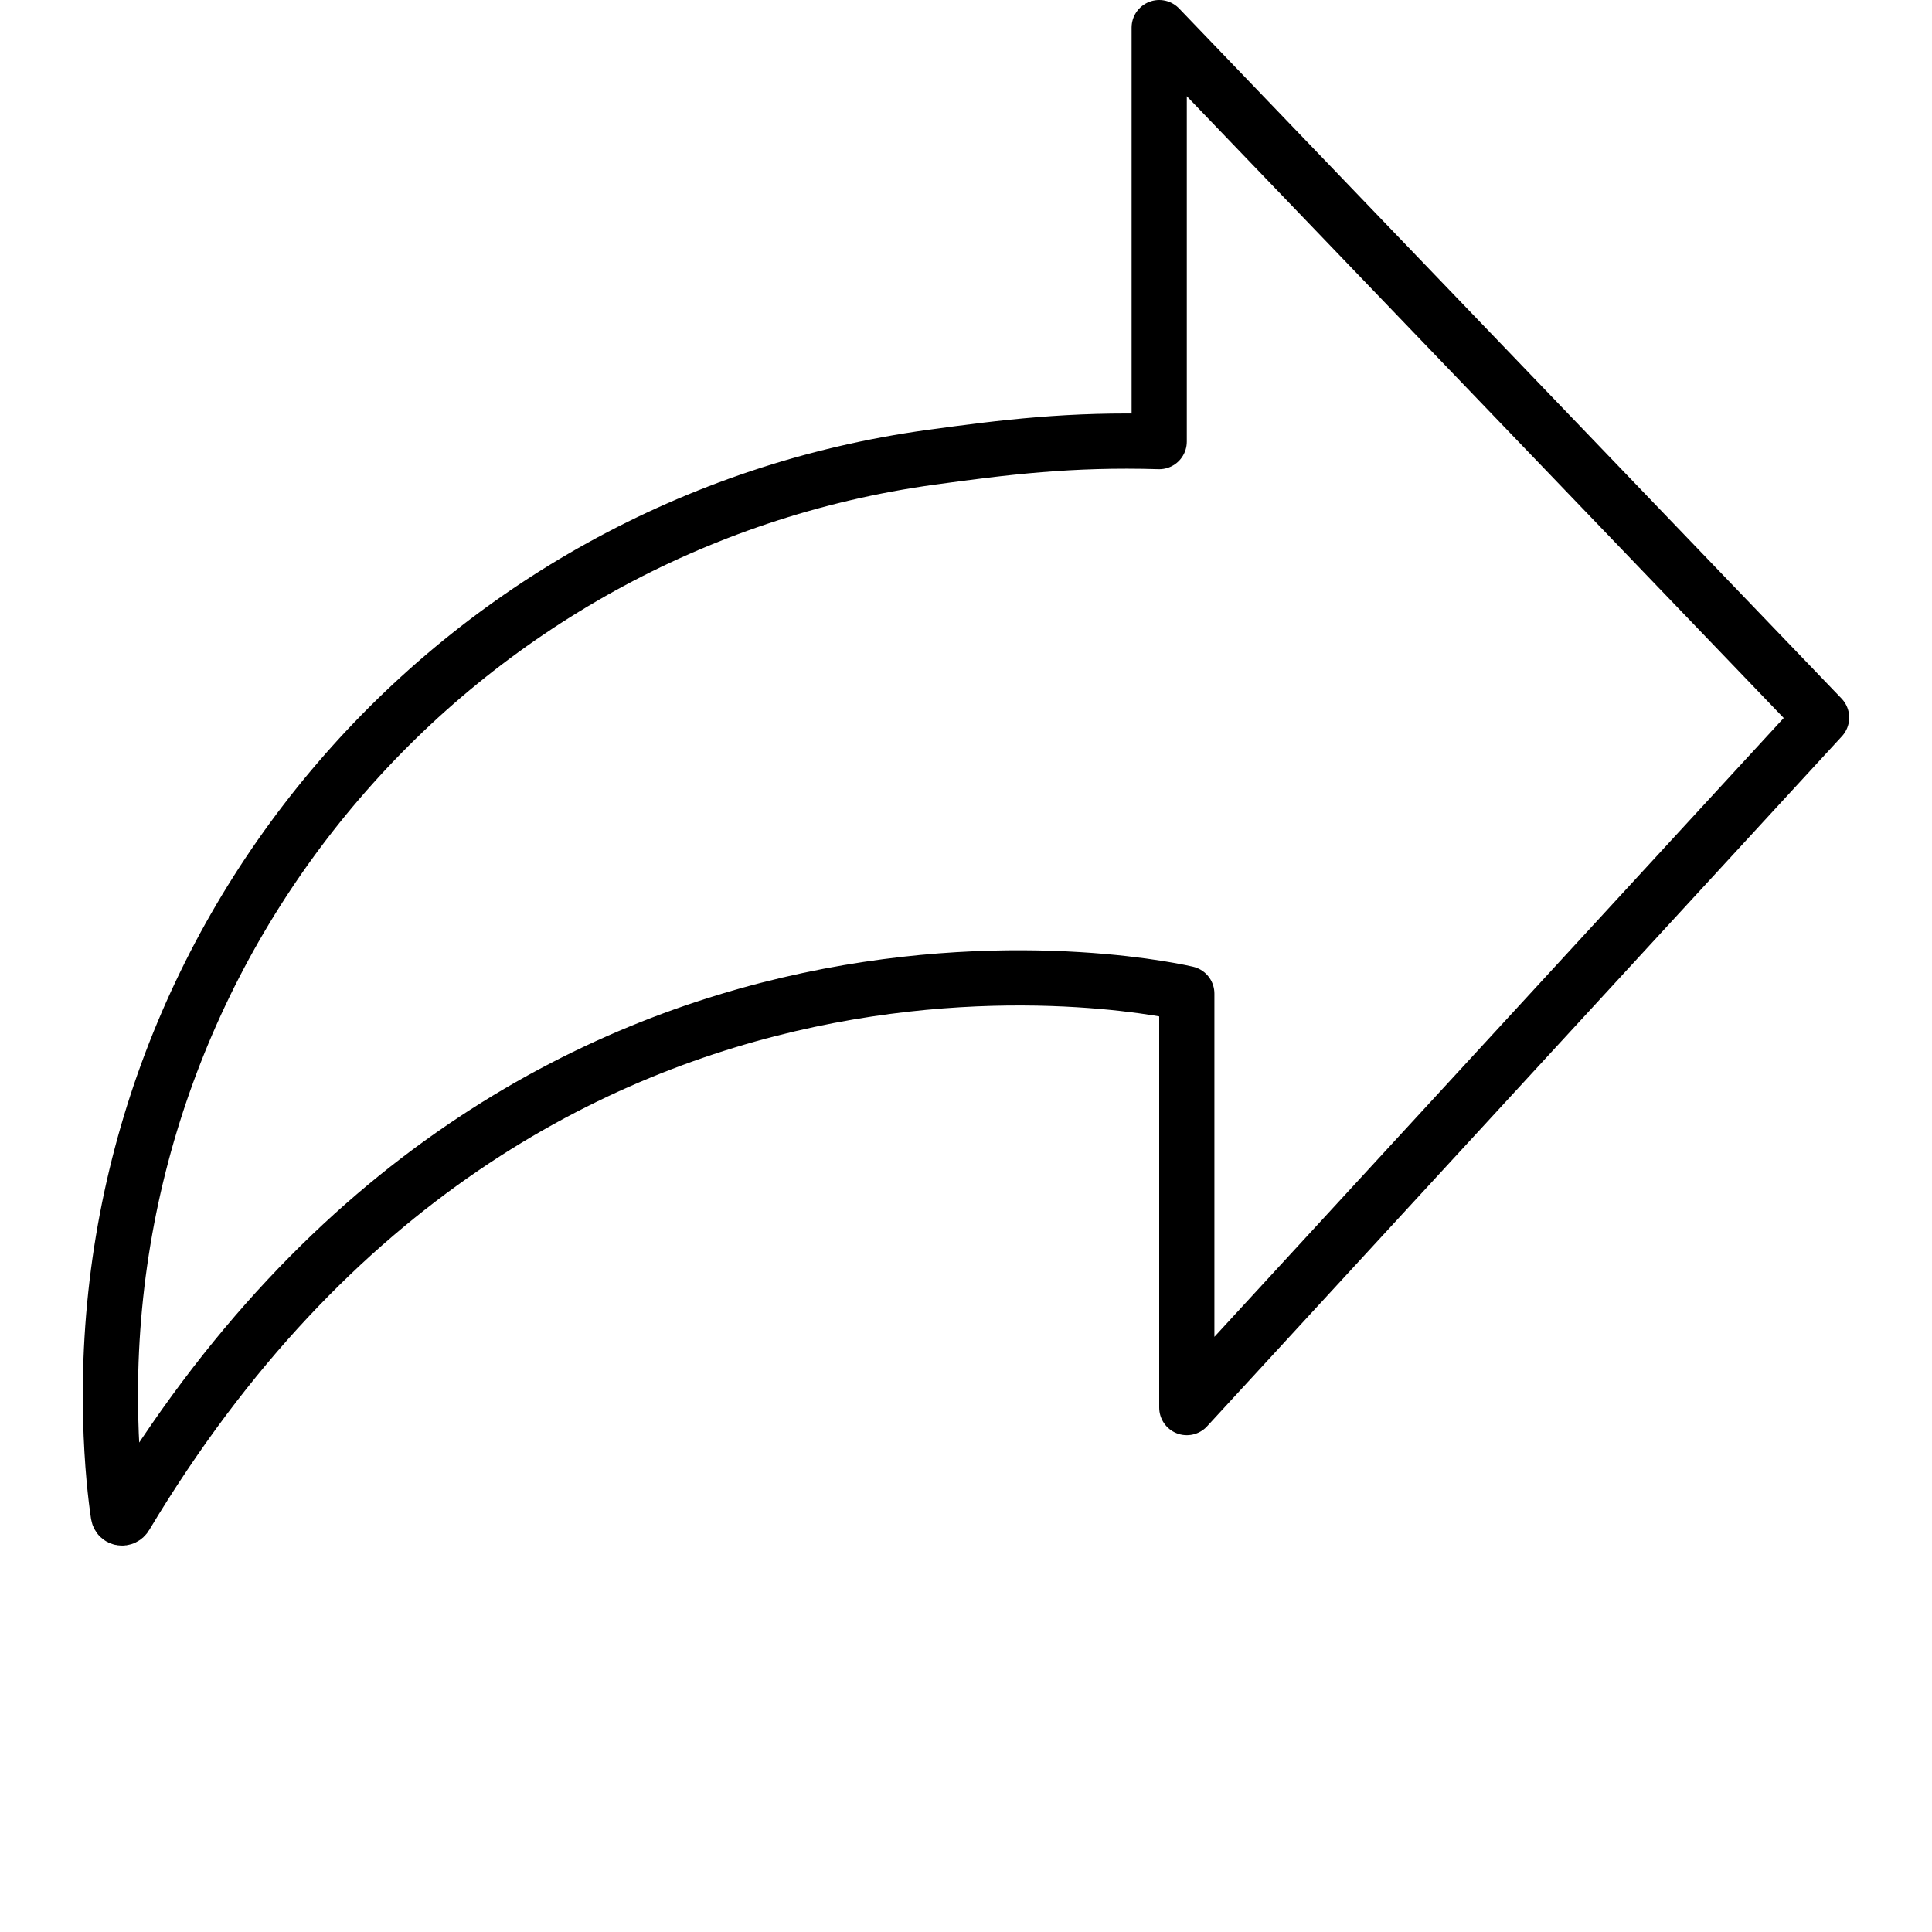 <?xml version="1.0" encoding="UTF-8"?>
<svg width="700pt" height="700pt" version="1.1" viewBox="0 0 700 700" xmlns="http://www.w3.org/2000/svg" xmlns:xlink="http://www.w3.org/1999/xlink">
 <defs>
  <symbol id="n" overflow="visible">
   <path d="m33.5-2c-1.73 0.898-3.531 1.57-5.406 2.016-1.867 0.457-3.82 0.688-5.859 0.688-6.062 0-10.871-1.691-14.422-5.078-3.555-3.394-5.328-8-5.328-13.812 0-5.82 1.773-10.43 5.328-13.828 3.551-3.394 8.359-5.094 14.422-5.094 2.039 0 3.992 0.23 5.859 0.688 1.875 0.449 3.676 1.121 5.406 2.016v7.547c-1.742-1.188-3.461-2.055-5.156-2.609-1.688-0.551-3.469-0.828-5.344-0.828-3.356 0-5.996 1.074-7.922 3.219-1.918 2.148-2.875 5.109-2.875 8.891 0 3.762 0.957 6.715 2.875 8.859 1.926 2.148 4.566 3.219 7.922 3.219 1.875 0 3.656-0.273 5.344-0.828 1.695-0.551 3.414-1.422 5.156-2.609z"/>
  </symbol>
  <symbol id="i" overflow="visible">
   <path d="m24.516-19.891c-0.773-0.363-1.539-0.629-2.297-0.797-0.75-0.176-1.508-0.266-2.266-0.266-2.25 0-3.984 0.727-5.203 2.172-1.211 1.438-1.812 3.5-1.812 6.188v12.594h-8.734v-27.344h8.734v4.484c1.125-1.781 2.414-3.082 3.875-3.906 1.457-0.82 3.203-1.234 5.234-1.234 0.289 0 0.609 0.012 0.953 0.031 0.344 0.023 0.836 0.074 1.484 0.156z"/>
  </symbol>
  <symbol id="a" overflow="visible">
   <path d="m31.5-13.75v2.5h-20.438c0.207 2.055 0.945 3.59 2.219 4.609 1.27 1.023 3.047 1.531 5.328 1.531 1.832 0 3.711-0.27 5.641-0.812 1.938-0.539 3.922-1.367 5.953-2.484v6.75c-2.074 0.781-4.141 1.371-6.203 1.766s-4.133 0.594-6.203 0.594c-4.949 0-8.793-1.254-11.531-3.766-2.742-2.519-4.109-6.047-4.109-10.578 0-4.469 1.344-7.977 4.031-10.531 2.695-2.551 6.406-3.828 11.125-3.828 4.289 0 7.727 1.297 10.312 3.891 2.582 2.586 3.875 6.039 3.875 10.359zm-8.984-2.906c0-1.656-0.484-2.988-1.453-4-0.969-1.02-2.234-1.531-3.797-1.531-1.699 0-3.078 0.477-4.141 1.422-1.055 0.949-1.711 2.32-1.969 4.109z"/>
  </symbol>
  <symbol id="h" overflow="visible">
   <path d="m16.453-12.312c-1.824 0-3.195 0.312-4.109 0.938-0.918 0.617-1.375 1.527-1.375 2.734 0 1.105 0.367 1.969 1.109 2.594 0.738 0.625 1.766 0.938 3.078 0.938 1.645 0 3.031-0.586 4.156-1.766 1.125-1.176 1.688-2.648 1.688-4.422v-1.016zm13.359-3.281v15.594h-8.812v-4.047c-1.18 1.656-2.5 2.867-3.969 3.625-1.461 0.75-3.242 1.125-5.344 1.125-2.824 0-5.121-0.82-6.891-2.469-1.762-1.656-2.641-3.801-2.641-6.438 0-3.207 1.098-5.555 3.297-7.047 2.207-1.5 5.672-2.25 10.391-2.25h5.156v-0.688c0-1.383-0.547-2.394-1.641-3.031-1.094-0.645-2.793-0.969-5.094-0.969-1.875 0-3.621 0.188-5.234 0.562-1.617 0.375-3.109 0.934-4.484 1.672v-6.656c1.863-0.457 3.738-0.801 5.625-1.031 1.895-0.238 3.785-0.359 5.672-0.359 4.938 0 8.5 0.977 10.688 2.922 2.188 1.938 3.281 5.102 3.281 9.484z"/>
  </symbol>
  <symbol id="g" overflow="visible">
   <path d="m13.75-35.109v7.766h9v6.25h-9v11.594c0 1.273 0.25 2.133 0.75 2.578 0.508 0.449 1.508 0.672 3 0.672h4.5v6.25h-7.5c-3.449 0-5.898-0.719-7.344-2.156-1.438-1.445-2.156-3.894-2.156-7.344v-11.594h-4.344v-6.25h4.344v-7.766z"/>
  </symbol>
  <symbol id="f" overflow="visible">
   <path d="m22.797-23.344v-14.641h8.797v37.984h-8.797v-3.953c-1.199 1.617-2.523 2.797-3.969 3.547-1.449 0.738-3.125 1.109-5.031 1.109-3.375 0-6.148-1.336-8.312-4.016-2.156-2.676-3.234-6.117-3.234-10.328 0-4.219 1.078-7.664 3.234-10.344 2.164-2.676 4.938-4.016 8.312-4.016 1.883 0 3.555 0.383 5.016 1.141 1.457 0.75 2.785 1.922 3.984 3.516zm-5.75 17.703c1.863 0 3.285-0.68 4.266-2.047 0.988-1.363 1.484-3.348 1.484-5.953 0-2.602-0.496-4.586-1.484-5.953-0.98-1.375-2.402-2.062-4.266-2.062-1.855 0-3.277 0.688-4.266 2.062-0.992 1.367-1.484 3.352-1.484 5.953 0 2.606 0.492 4.59 1.484 5.953 0.988 1.367 2.41 2.047 4.266 2.047z"/>
  </symbol>
  <symbol id="e" overflow="visible">
   <path d="m18.75-5.641c1.875 0 3.301-0.68 4.281-2.047 0.988-1.363 1.484-3.348 1.484-5.953 0-2.602-0.496-4.586-1.484-5.953-0.98-1.375-2.406-2.062-4.281-2.062s-3.312 0.688-4.312 2.062-1.5 3.359-1.5 5.953c0 2.586 0.5 4.562 1.5 5.938s2.438 2.062 4.312 2.062zm-5.812-17.703c1.207-1.594 2.539-2.766 4-3.516 1.469-0.758 3.156-1.141 5.062-1.141 3.363 0 6.129 1.34 8.297 4.016 2.164 2.68 3.25 6.125 3.25 10.344 0 4.211-1.086 7.652-3.25 10.328-2.168 2.68-4.934 4.016-8.297 4.016-1.906 0-3.594-0.375-5.062-1.125-1.461-0.758-2.793-1.938-4-3.531v3.953h-8.734v-37.984h8.734z"/>
  </symbol>
  <symbol id="b" overflow="visible">
   <path d="m0.609-27.344h8.734l7.359 18.547 6.25-18.547h8.734l-11.5 29.938c-1.156 3.039-2.508 5.164-4.047 6.375-1.531 1.219-3.559 1.828-6.078 1.828h-5.062v-5.75h2.734c1.488 0 2.566-0.234 3.234-0.703 0.676-0.469 1.203-1.312 1.578-2.531l0.25-0.766z"/>
  </symbol>
  <symbol id="d" overflow="visible">
   <path d="m4.594-36.453h9.391v32.906c0 4.539-1.234 7.938-3.703 10.188-2.461 2.25-6.188 3.375-11.188 3.375h-1.906v-7.109h1.469c1.957 0 3.438-0.547 4.438-1.641 1-1.086 1.5-2.688 1.5-4.812z"/>
  </symbol>
  <symbol id="c" overflow="visible">
   <path d="m4.203-37.984h8.734v37.984h-8.734z"/>
  </symbol>
  <symbol id="m" overflow="visible">
   <path d="m26.297-26.484v7.125c-1.188-0.812-2.383-1.41-3.578-1.797-1.199-0.395-2.438-0.594-3.719-0.594-2.449 0-4.356 0.715-5.719 2.141-1.355 1.418-2.031 3.406-2.031 5.969 0 2.555 0.676 4.543 2.031 5.969 1.363 1.418 3.269 2.125 5.719 2.125 1.363 0 2.66-0.203 3.891-0.609 1.227-0.406 2.363-1.004 3.406-1.797v7.141c-1.367 0.512-2.758 0.891-4.172 1.141-1.406 0.25-2.82 0.375-4.234 0.375-4.93 0-8.781-1.266-11.562-3.797s-4.172-6.047-4.172-10.547c0-4.508 1.391-8.031 4.172-10.562s6.633-3.797 11.562-3.797c1.438 0 2.848 0.125 4.234 0.375 1.395 0.25 2.785 0.633 4.172 1.141z"/>
  </symbol>
  <symbol id="l" overflow="visible">
   <path d="m17.219-21.75c-1.938 0-3.418 0.699-4.438 2.094-1.023 1.387-1.531 3.391-1.531 6.016 0 2.617 0.508 4.621 1.531 6.016 1.02 1.387 2.5 2.078 4.438 2.078 1.895 0 3.348-0.691 4.359-2.078 1.008-1.395 1.516-3.398 1.516-6.016 0-2.625-0.508-4.629-1.516-6.016-1.012-1.395-2.465-2.094-4.359-2.094zm0-6.25c4.695 0 8.367 1.273 11.016 3.812 2.644 2.531 3.969 6.047 3.969 10.547 0 4.492-1.324 8.008-3.969 10.547-2.648 2.531-6.32 3.797-11.016 3.797-4.731 0-8.422-1.266-11.078-3.797-2.656-2.539-3.984-6.055-3.984-10.547 0-4.5 1.328-8.016 3.984-10.547 2.656-2.539 6.348-3.812 11.078-3.812z"/>
  </symbol>
  <symbol id="k" overflow="visible">
   <path d="m31.688-16.656v16.656h-8.781v-12.75c0-2.352-0.059-3.977-0.172-4.875-0.105-0.895-0.289-1.555-0.547-1.984-0.336-0.562-0.797-1-1.391-1.312-0.586-0.32-1.25-0.484-2-0.484-1.824 0-3.258 0.703-4.297 2.109-1.043 1.406-1.562 3.356-1.562 5.844v13.453h-8.734v-27.344h8.734v4c1.32-1.594 2.723-2.766 4.203-3.516 1.477-0.758 3.113-1.141 4.906-1.141 3.156 0 5.551 0.969 7.188 2.906 1.633 1.938 2.453 4.75 2.453 8.438z"/>
  </symbol>
  <symbol id="j" overflow="visible">
   <path d="m25.562-26.484v6.641c-1.875-0.781-3.684-1.363-5.422-1.75-1.742-0.395-3.387-0.594-4.938-0.594-1.656 0-2.891 0.211-3.703 0.625-0.805 0.406-1.203 1.043-1.203 1.906 0 0.699 0.305 1.234 0.922 1.609 0.613 0.375 1.707 0.652 3.281 0.828l1.547 0.219c4.469 0.574 7.473 1.512 9.016 2.812 1.551 1.305 2.328 3.344 2.328 6.125 0 2.918-1.074 5.109-3.219 6.578-2.148 1.461-5.356 2.188-9.625 2.188-1.805 0-3.668-0.141-5.594-0.422-1.93-0.281-3.914-0.707-5.953-1.281v-6.641c1.738 0.844 3.523 1.48 5.359 1.906 1.832 0.418 3.691 0.625 5.578 0.625 1.707 0 2.992-0.234 3.859-0.703 0.863-0.469 1.297-1.164 1.297-2.094 0-0.781-0.297-1.363-0.891-1.75-0.594-0.383-1.777-0.68-3.547-0.891l-1.547-0.203c-3.887-0.477-6.609-1.379-8.172-2.703-1.562-1.32-2.344-3.32-2.344-6 0-2.894 0.988-5.039 2.969-6.438 1.988-1.406 5.035-2.109 9.141-2.109 1.602 0 3.289 0.125 5.062 0.375 1.781 0.242 3.711 0.621 5.797 1.141z"/>
  </symbol>
 </defs>
 <path transform="matrix(10,0,0,10,30,0)" d="m39 16v-15l24 25-23 25v-15s-23.713-5.697-38.455 18.927c-0.068 0.114-0.237 0.09-0.257-0.041-0.087-0.58-0.239-1.816-0.279-3.524-0.409-17.52 12.537-32.431 29.728-34.794 2.635-0.362 5.075-0.665 8.263-0.568zm0 0" fill="none" stroke="#000" stroke-linecap="round" stroke-linejoin="round" stroke-miterlimit="10" stroke-width="2"/>

</svg>
